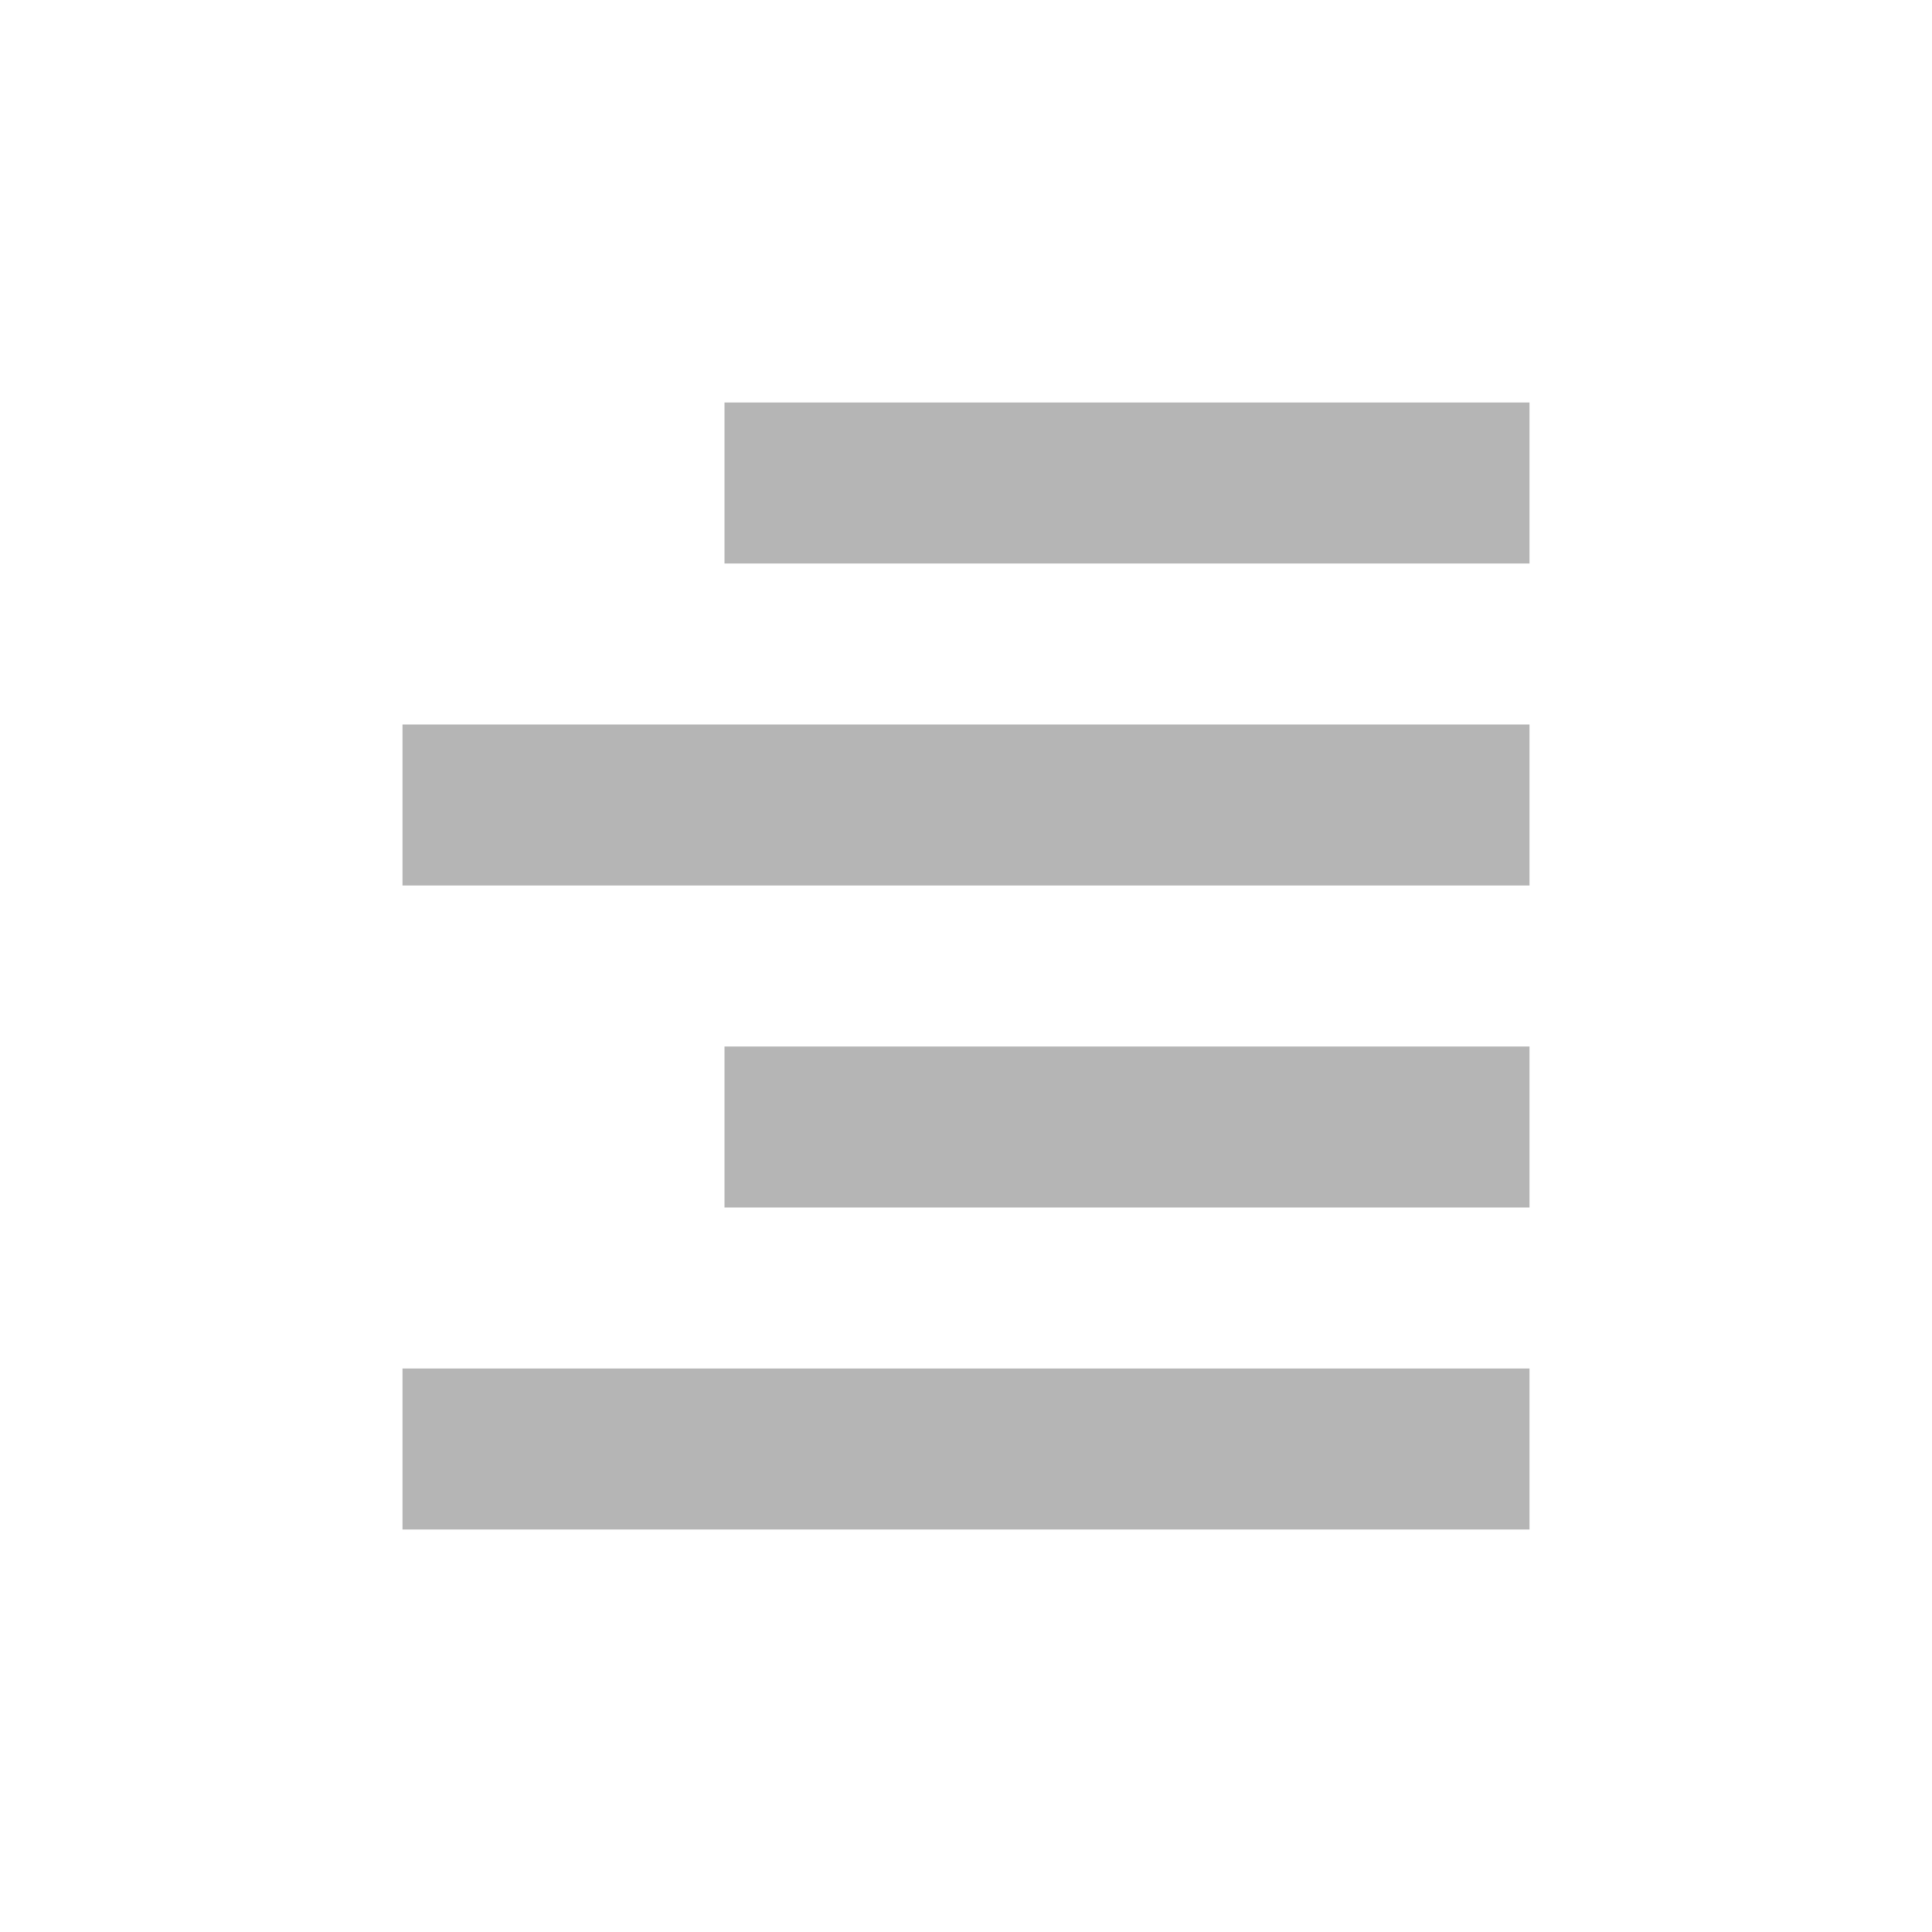 <svg xmlns="http://www.w3.org/2000/svg" width="24" height="24" viewBox="0 0 24 24">
  <g id="그룹_816" data-name="그룹 816" transform="translate(-2460 -437)">
    <g id="그룹_814" data-name="그룹 814" transform="translate(886 -493)">
      <g id="그룹_636" data-name="그룹 636" transform="translate(170)">
        <g id="그룹_634" data-name="그룹 634" transform="translate(-664 409)">
          <rect id="사각형_1062" data-name="사각형 1062" width="24" height="24" transform="translate(2068 521)" fill="none"/>
        </g>
      </g>
    </g>
    <g id="그룹_815" data-name="그룹 815">
      <rect id="사각형_1090" data-name="사각형 1090" width="14" height="2" transform="translate(2465 454)" fill="#b5b5b5"/>
      <rect id="사각형_1092" data-name="사각형 1092" width="14" height="2" transform="translate(2465 446)" fill="#b5b5b5"/>
      <rect id="사각형_1091" data-name="사각형 1091" width="10" height="2" transform="translate(2469 450)" fill="#b5b5b5"/>
      <rect id="사각형_1093" data-name="사각형 1093" width="10" height="2" transform="translate(2469 442)" fill="#b5b5b5"/>
    </g>
  </g>
</svg>
